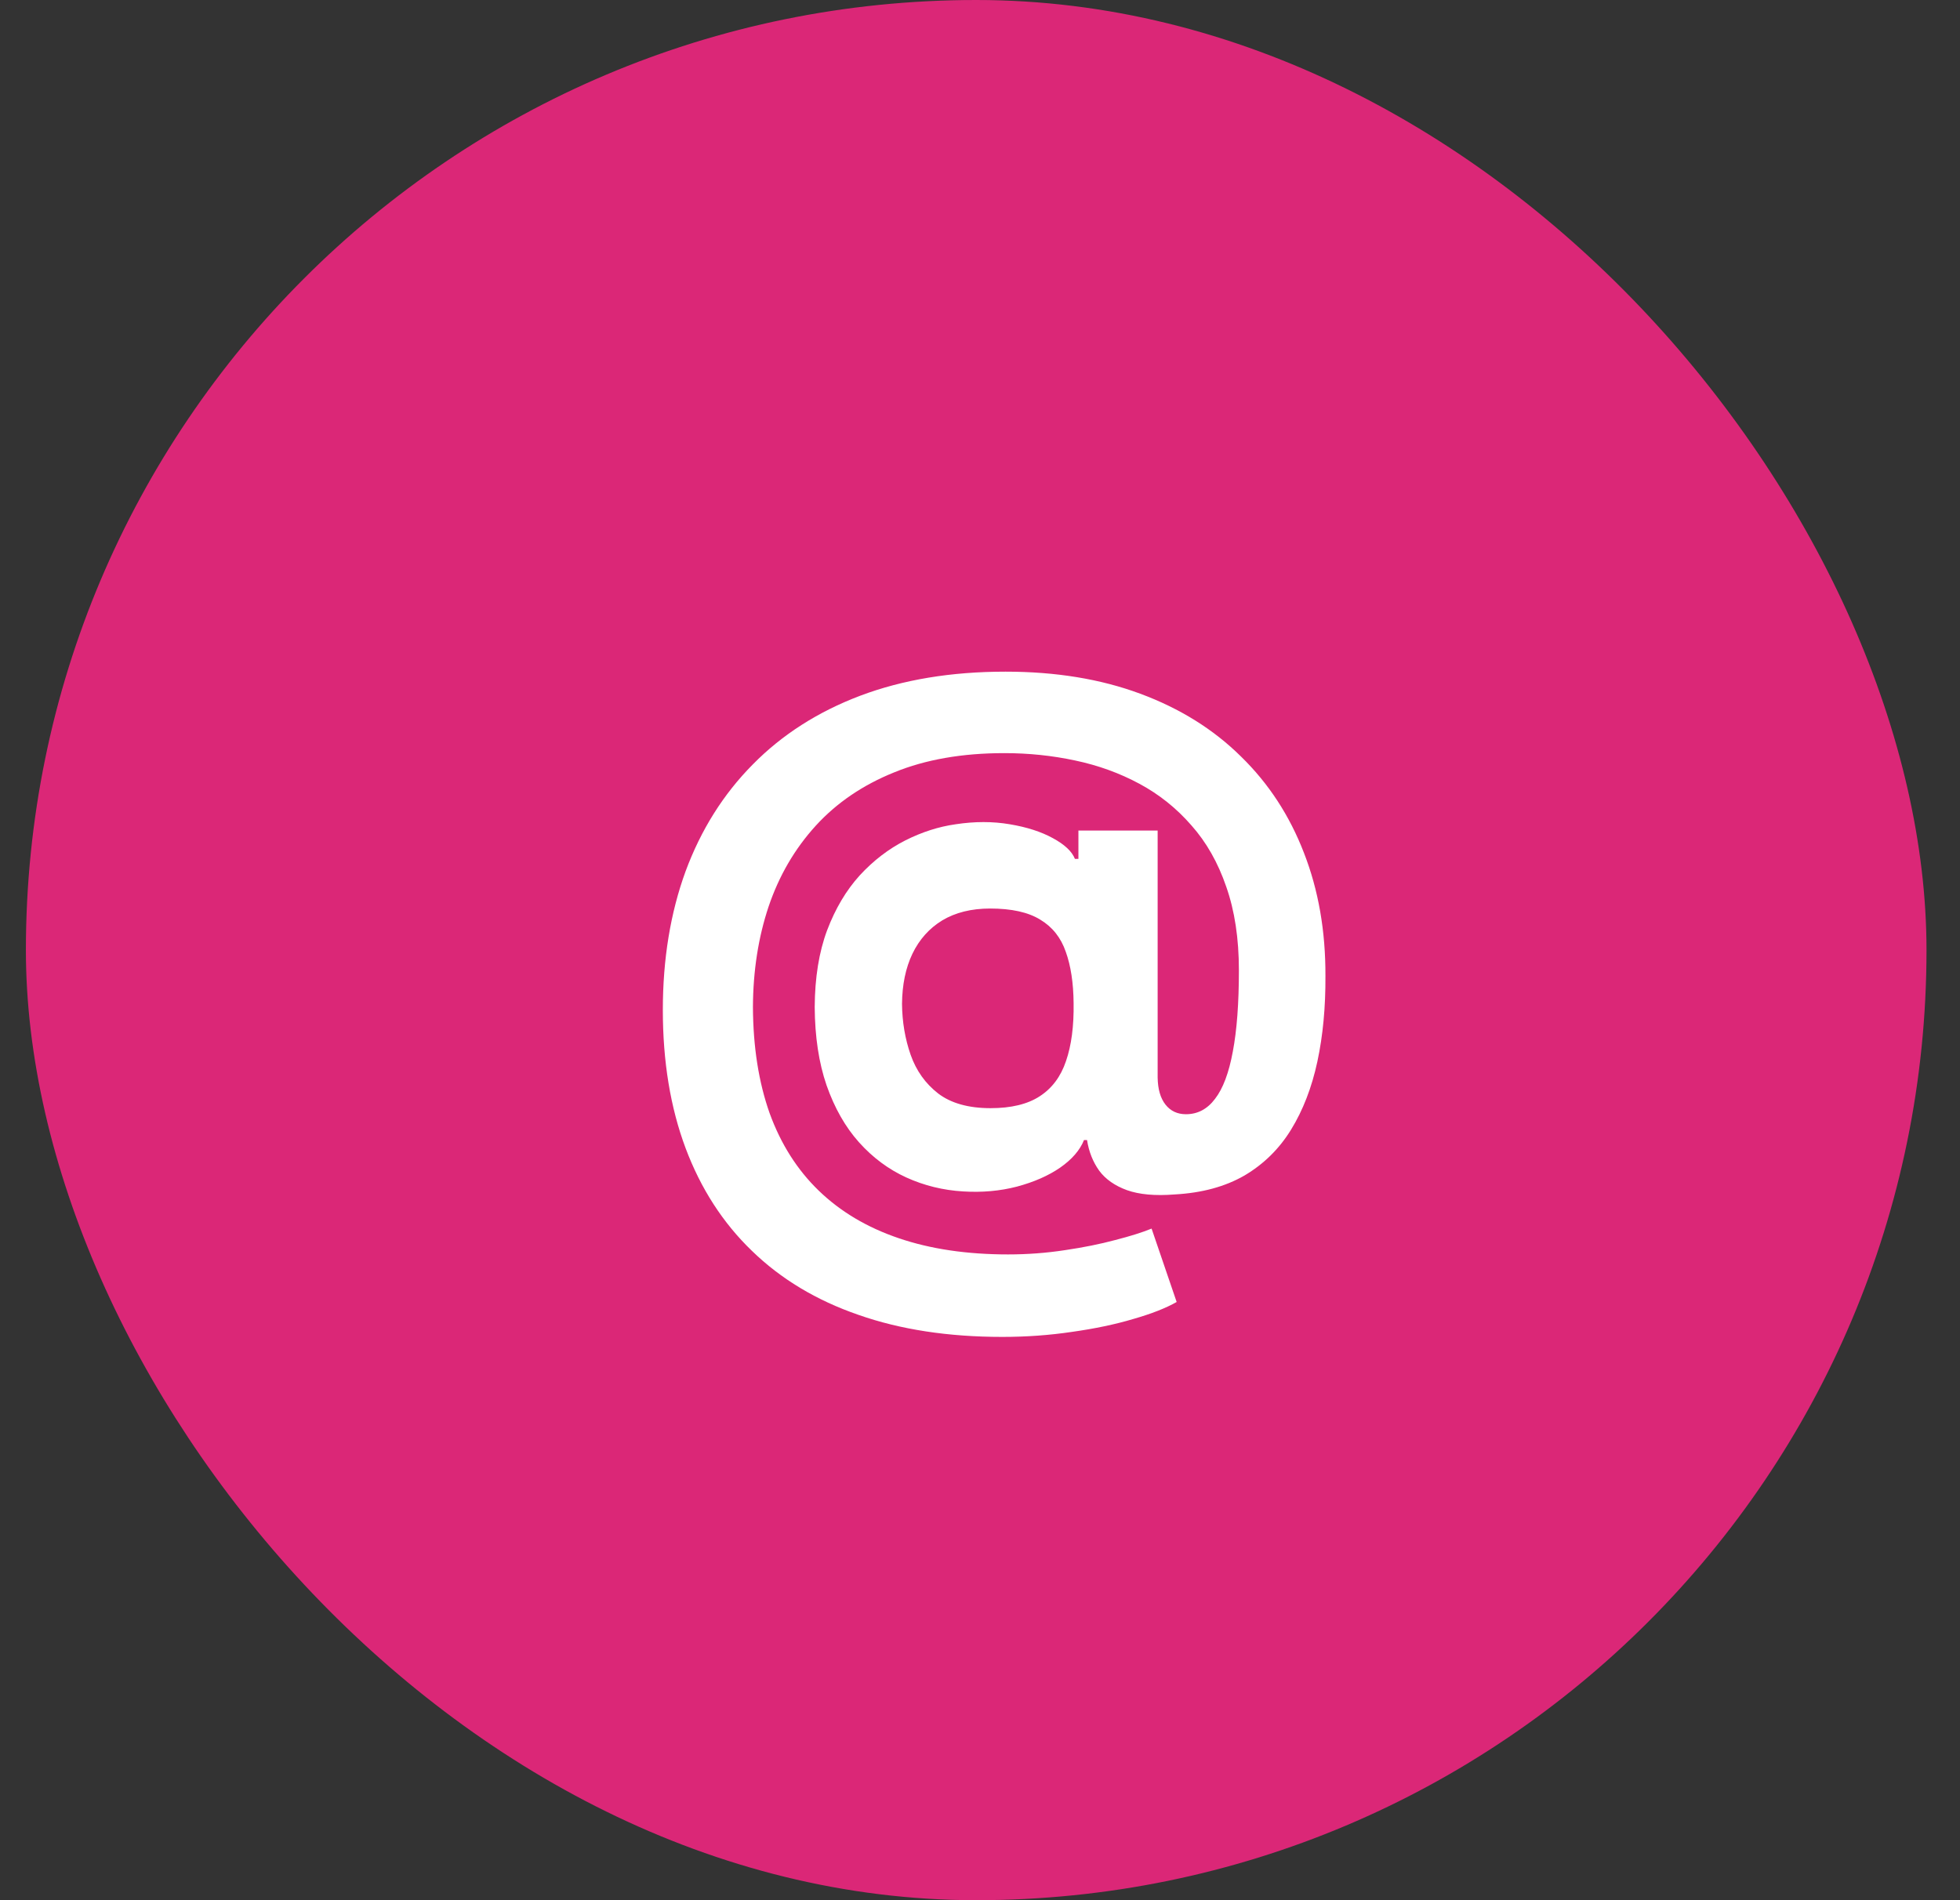 <svg width="33" height="32" viewBox="0 0 33 32" fill="none" xmlns="http://www.w3.org/2000/svg">
<rect x="0" y="0" width="33" height="32" fill="#333333" stroke="none"/>
<rect x="0.436" width="32" height="32" rx="16" fill="#DB2777"/>
<path d="M16.875 22.514C15.968 22.514 15.161 22.391 14.454 22.143C13.747 21.899 13.149 21.54 12.66 21.065C12.171 20.594 11.799 20.017 11.543 19.335C11.288 18.653 11.16 17.878 11.16 17.009C11.16 16.151 11.288 15.372 11.543 14.673C11.802 13.974 12.178 13.375 12.673 12.875C13.167 12.372 13.771 11.986 14.484 11.716C15.2 11.446 16.015 11.311 16.93 11.311C17.776 11.311 18.532 11.435 19.197 11.682C19.864 11.929 20.43 12.281 20.893 12.739C21.359 13.193 21.712 13.734 21.954 14.362C22.198 14.987 22.319 15.679 22.316 16.438C22.319 16.96 22.274 17.44 22.18 17.878C22.086 18.315 21.938 18.697 21.737 19.024C21.538 19.348 21.276 19.605 20.953 19.796C20.629 19.983 20.237 20.09 19.776 20.115C19.447 20.141 19.18 20.116 18.975 20.043C18.771 19.969 18.614 19.859 18.507 19.715C18.401 19.567 18.333 19.395 18.302 19.199H18.251C18.183 19.369 18.049 19.524 17.85 19.663C17.651 19.8 17.409 19.906 17.122 19.983C16.837 20.057 16.535 20.084 16.214 20.064C15.879 20.044 15.56 19.966 15.259 19.829C14.961 19.693 14.695 19.496 14.463 19.237C14.232 18.979 14.051 18.659 13.917 18.278C13.786 17.898 13.72 17.457 13.717 16.957C13.72 16.463 13.789 16.033 13.926 15.666C14.065 15.3 14.248 14.992 14.475 14.742C14.705 14.492 14.961 14.296 15.242 14.153C15.524 14.011 15.806 13.921 16.09 13.881C16.411 13.832 16.715 13.832 17.002 13.881C17.289 13.929 17.531 14.007 17.727 14.115C17.926 14.223 18.049 14.339 18.098 14.464H18.157V13.987H19.491V18.146C19.494 18.342 19.538 18.494 19.623 18.602C19.708 18.71 19.823 18.764 19.968 18.764C20.164 18.764 20.328 18.678 20.458 18.504C20.592 18.331 20.691 18.065 20.757 17.707C20.825 17.349 20.859 16.893 20.859 16.34C20.859 15.805 20.788 15.337 20.646 14.933C20.507 14.527 20.311 14.182 20.058 13.898C19.808 13.611 19.517 13.378 19.184 13.199C18.852 13.02 18.491 12.889 18.102 12.807C17.715 12.724 17.318 12.683 16.909 12.683C16.201 12.683 15.583 12.791 15.055 13.007C14.527 13.22 14.086 13.52 13.734 13.906C13.382 14.293 13.117 14.746 12.941 15.266C12.768 15.783 12.68 16.347 12.677 16.957C12.68 17.631 12.774 18.227 12.958 18.747C13.146 19.264 13.421 19.699 13.785 20.051C14.149 20.403 14.598 20.671 15.132 20.852C15.666 21.034 16.279 21.125 16.973 21.125C17.299 21.125 17.619 21.101 17.931 21.053C18.244 21.007 18.526 20.95 18.779 20.882C19.032 20.817 19.235 20.753 19.389 20.69L19.811 21.926C19.632 22.028 19.389 22.124 19.082 22.212C18.778 22.303 18.434 22.375 18.051 22.429C17.67 22.486 17.278 22.514 16.875 22.514ZM16.678 18.662C17.025 18.662 17.301 18.595 17.505 18.462C17.712 18.328 17.86 18.131 17.948 17.869C18.039 17.605 18.082 17.28 18.076 16.893C18.073 16.553 18.029 16.264 17.944 16.028C17.862 15.79 17.718 15.609 17.514 15.487C17.312 15.362 17.031 15.3 16.67 15.3C16.355 15.3 16.086 15.367 15.864 15.5C15.646 15.633 15.478 15.821 15.362 16.062C15.248 16.301 15.19 16.582 15.187 16.906C15.19 17.207 15.238 17.493 15.332 17.763C15.426 18.03 15.58 18.247 15.796 18.415C16.012 18.579 16.306 18.662 16.678 18.662Z" fill="white"/>
</svg>
